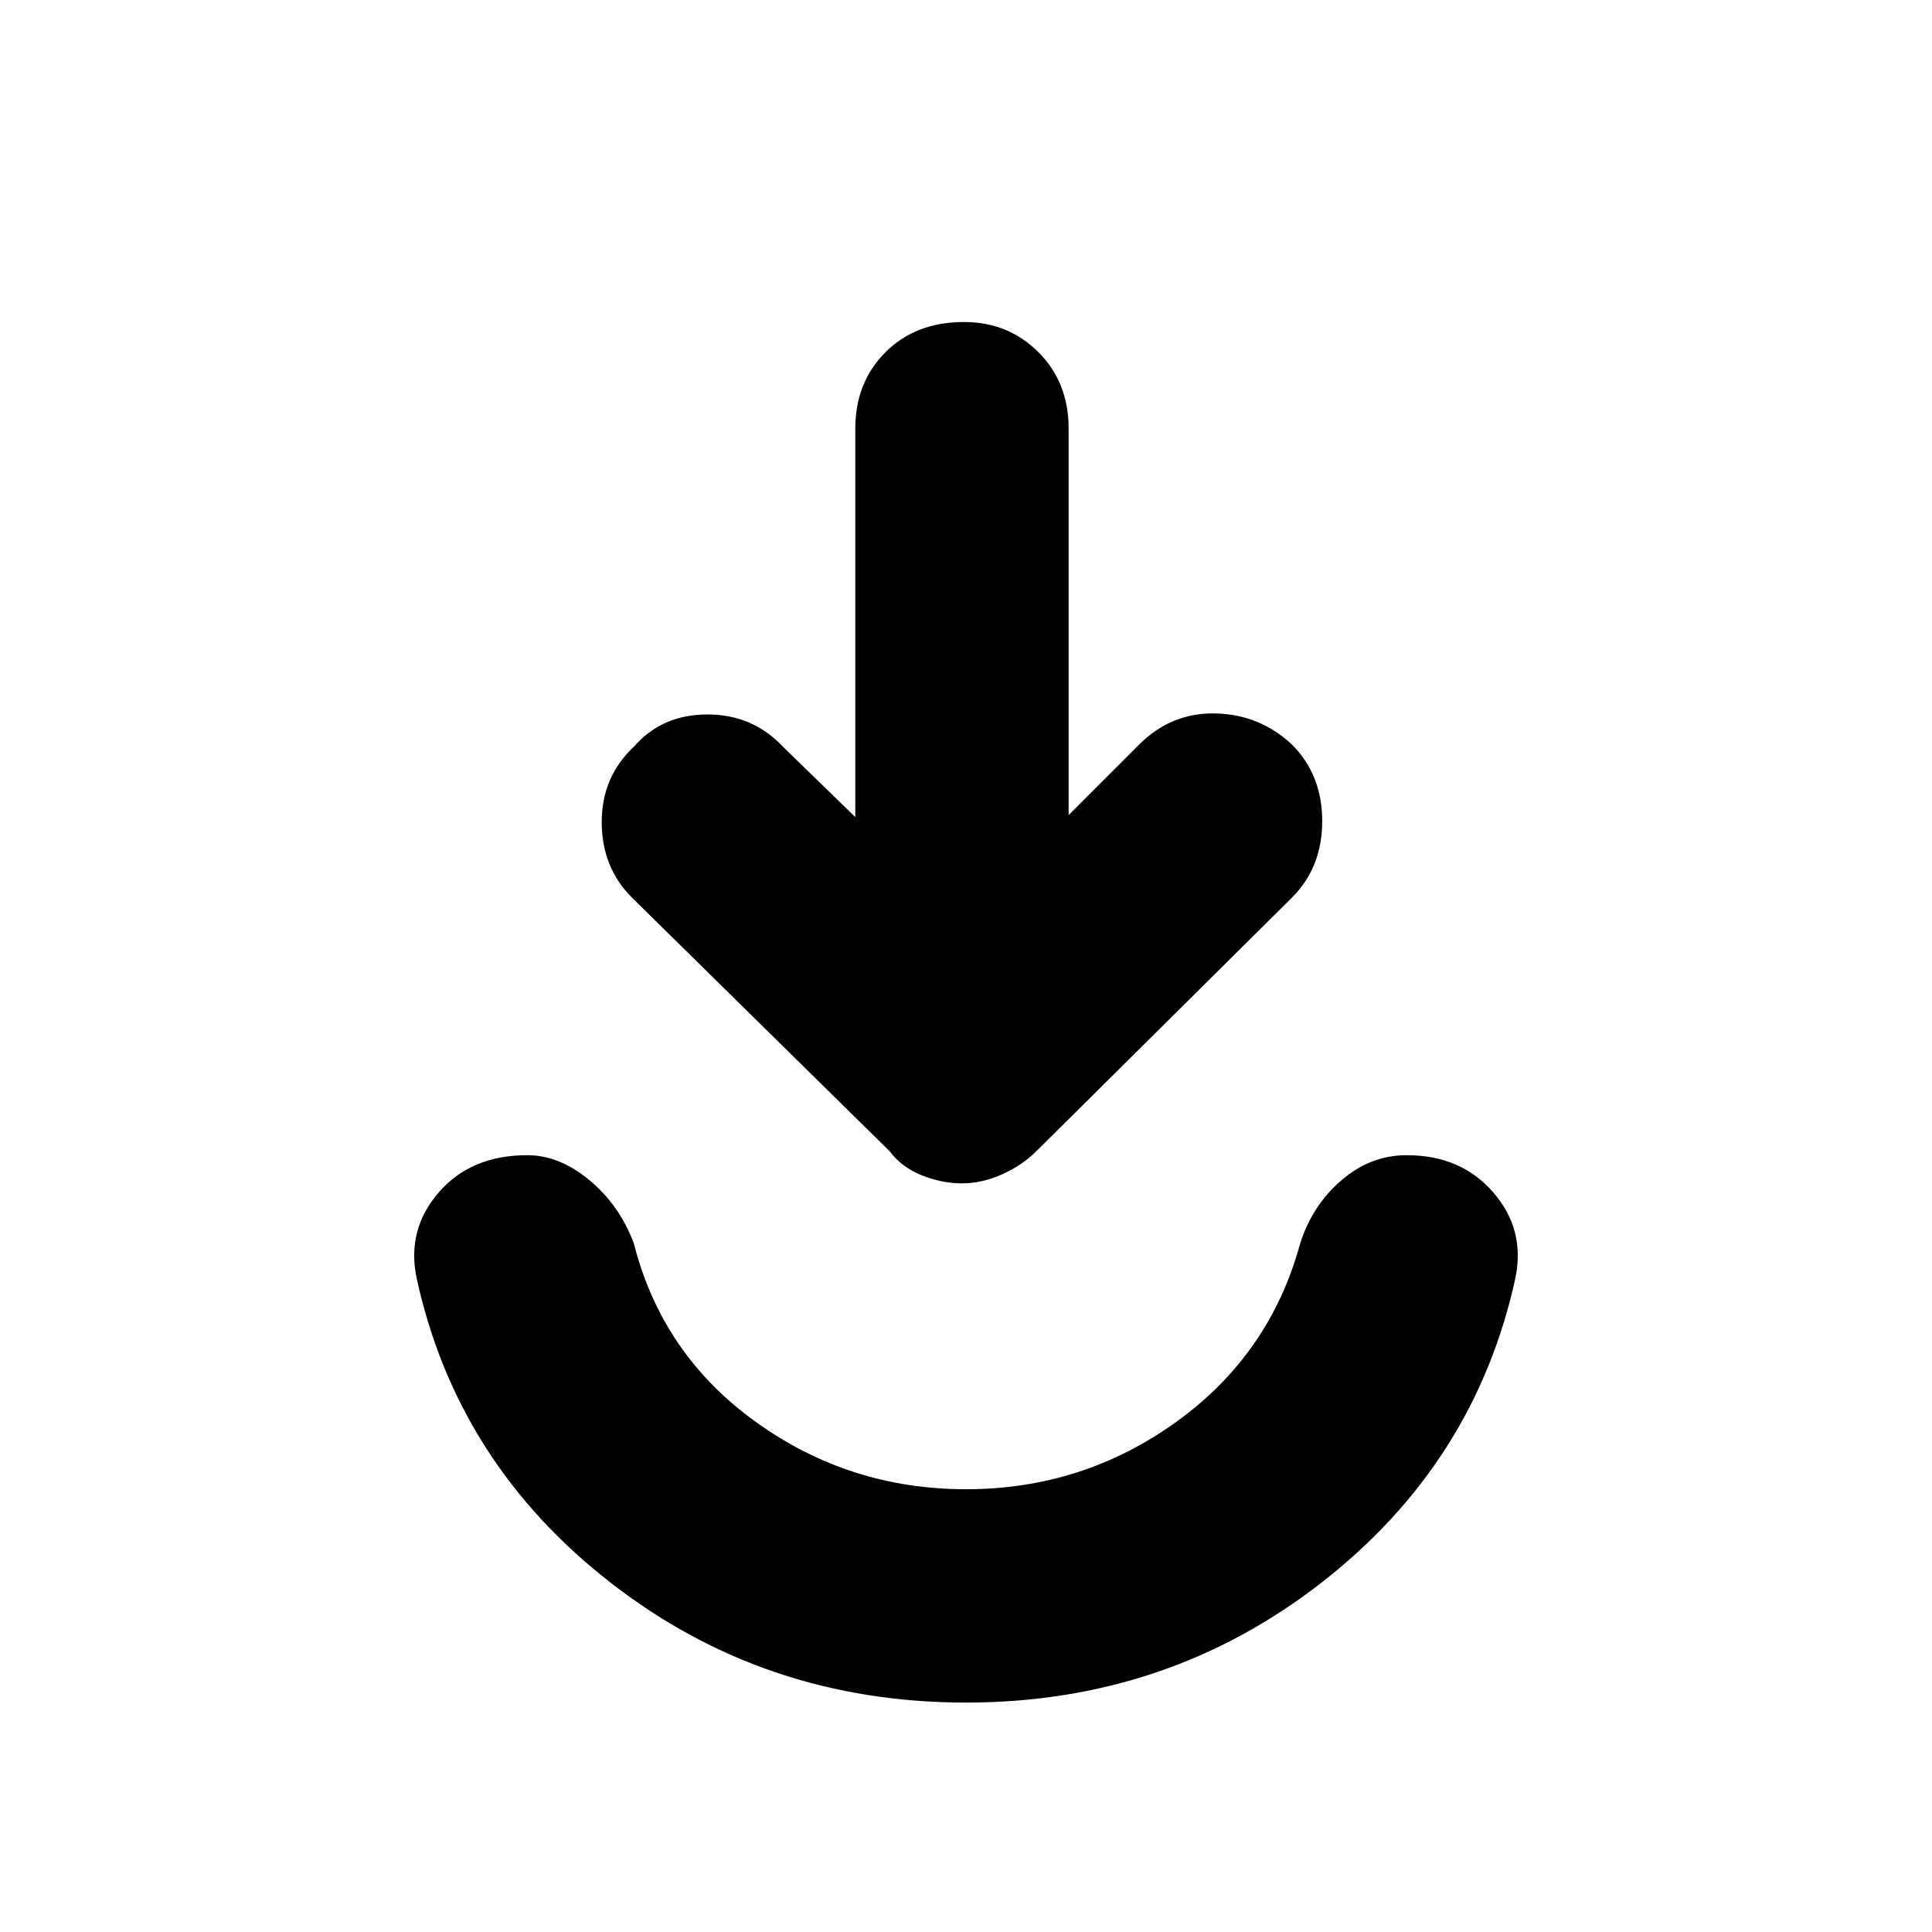 <svg xmlns="http://www.w3.org/2000/svg" height="40" width="40"><path d="M20 35.25q-4.167 0-7.354-2.479-3.188-2.479-4.021-6.313-.208-1 .458-1.77.667-.771 1.834-.771.666 0 1.291.521.625.52.917 1.312.583 2.292 2.521 3.688 1.937 1.395 4.354 1.395t4.354-1.395q1.938-1.396 2.563-3.688.25-.792.854-1.312.604-.521 1.354-.521 1.125 0 1.792.771.666.77.458 1.77-.833 3.834-4.021 6.313Q24.167 35.25 20 35.25Zm-.083-10.75q-.417 0-.834-.167-.416-.166-.666-.5l-5.334-5.25q-.625-.625-.625-1.562 0-.938.667-1.563.583-.666 1.521-.666.937 0 1.562.666l1.5 1.459V8.875q0-.958.625-1.583t1.625-.625q.917 0 1.542.625t.625 1.583v8l1.458-1.458q.667-.667 1.584-.646.916.021 1.583.646.625.625.625 1.583t-.625 1.583l-5.292 5.25q-.291.292-.708.479-.417.188-.833.188Z"/></svg>